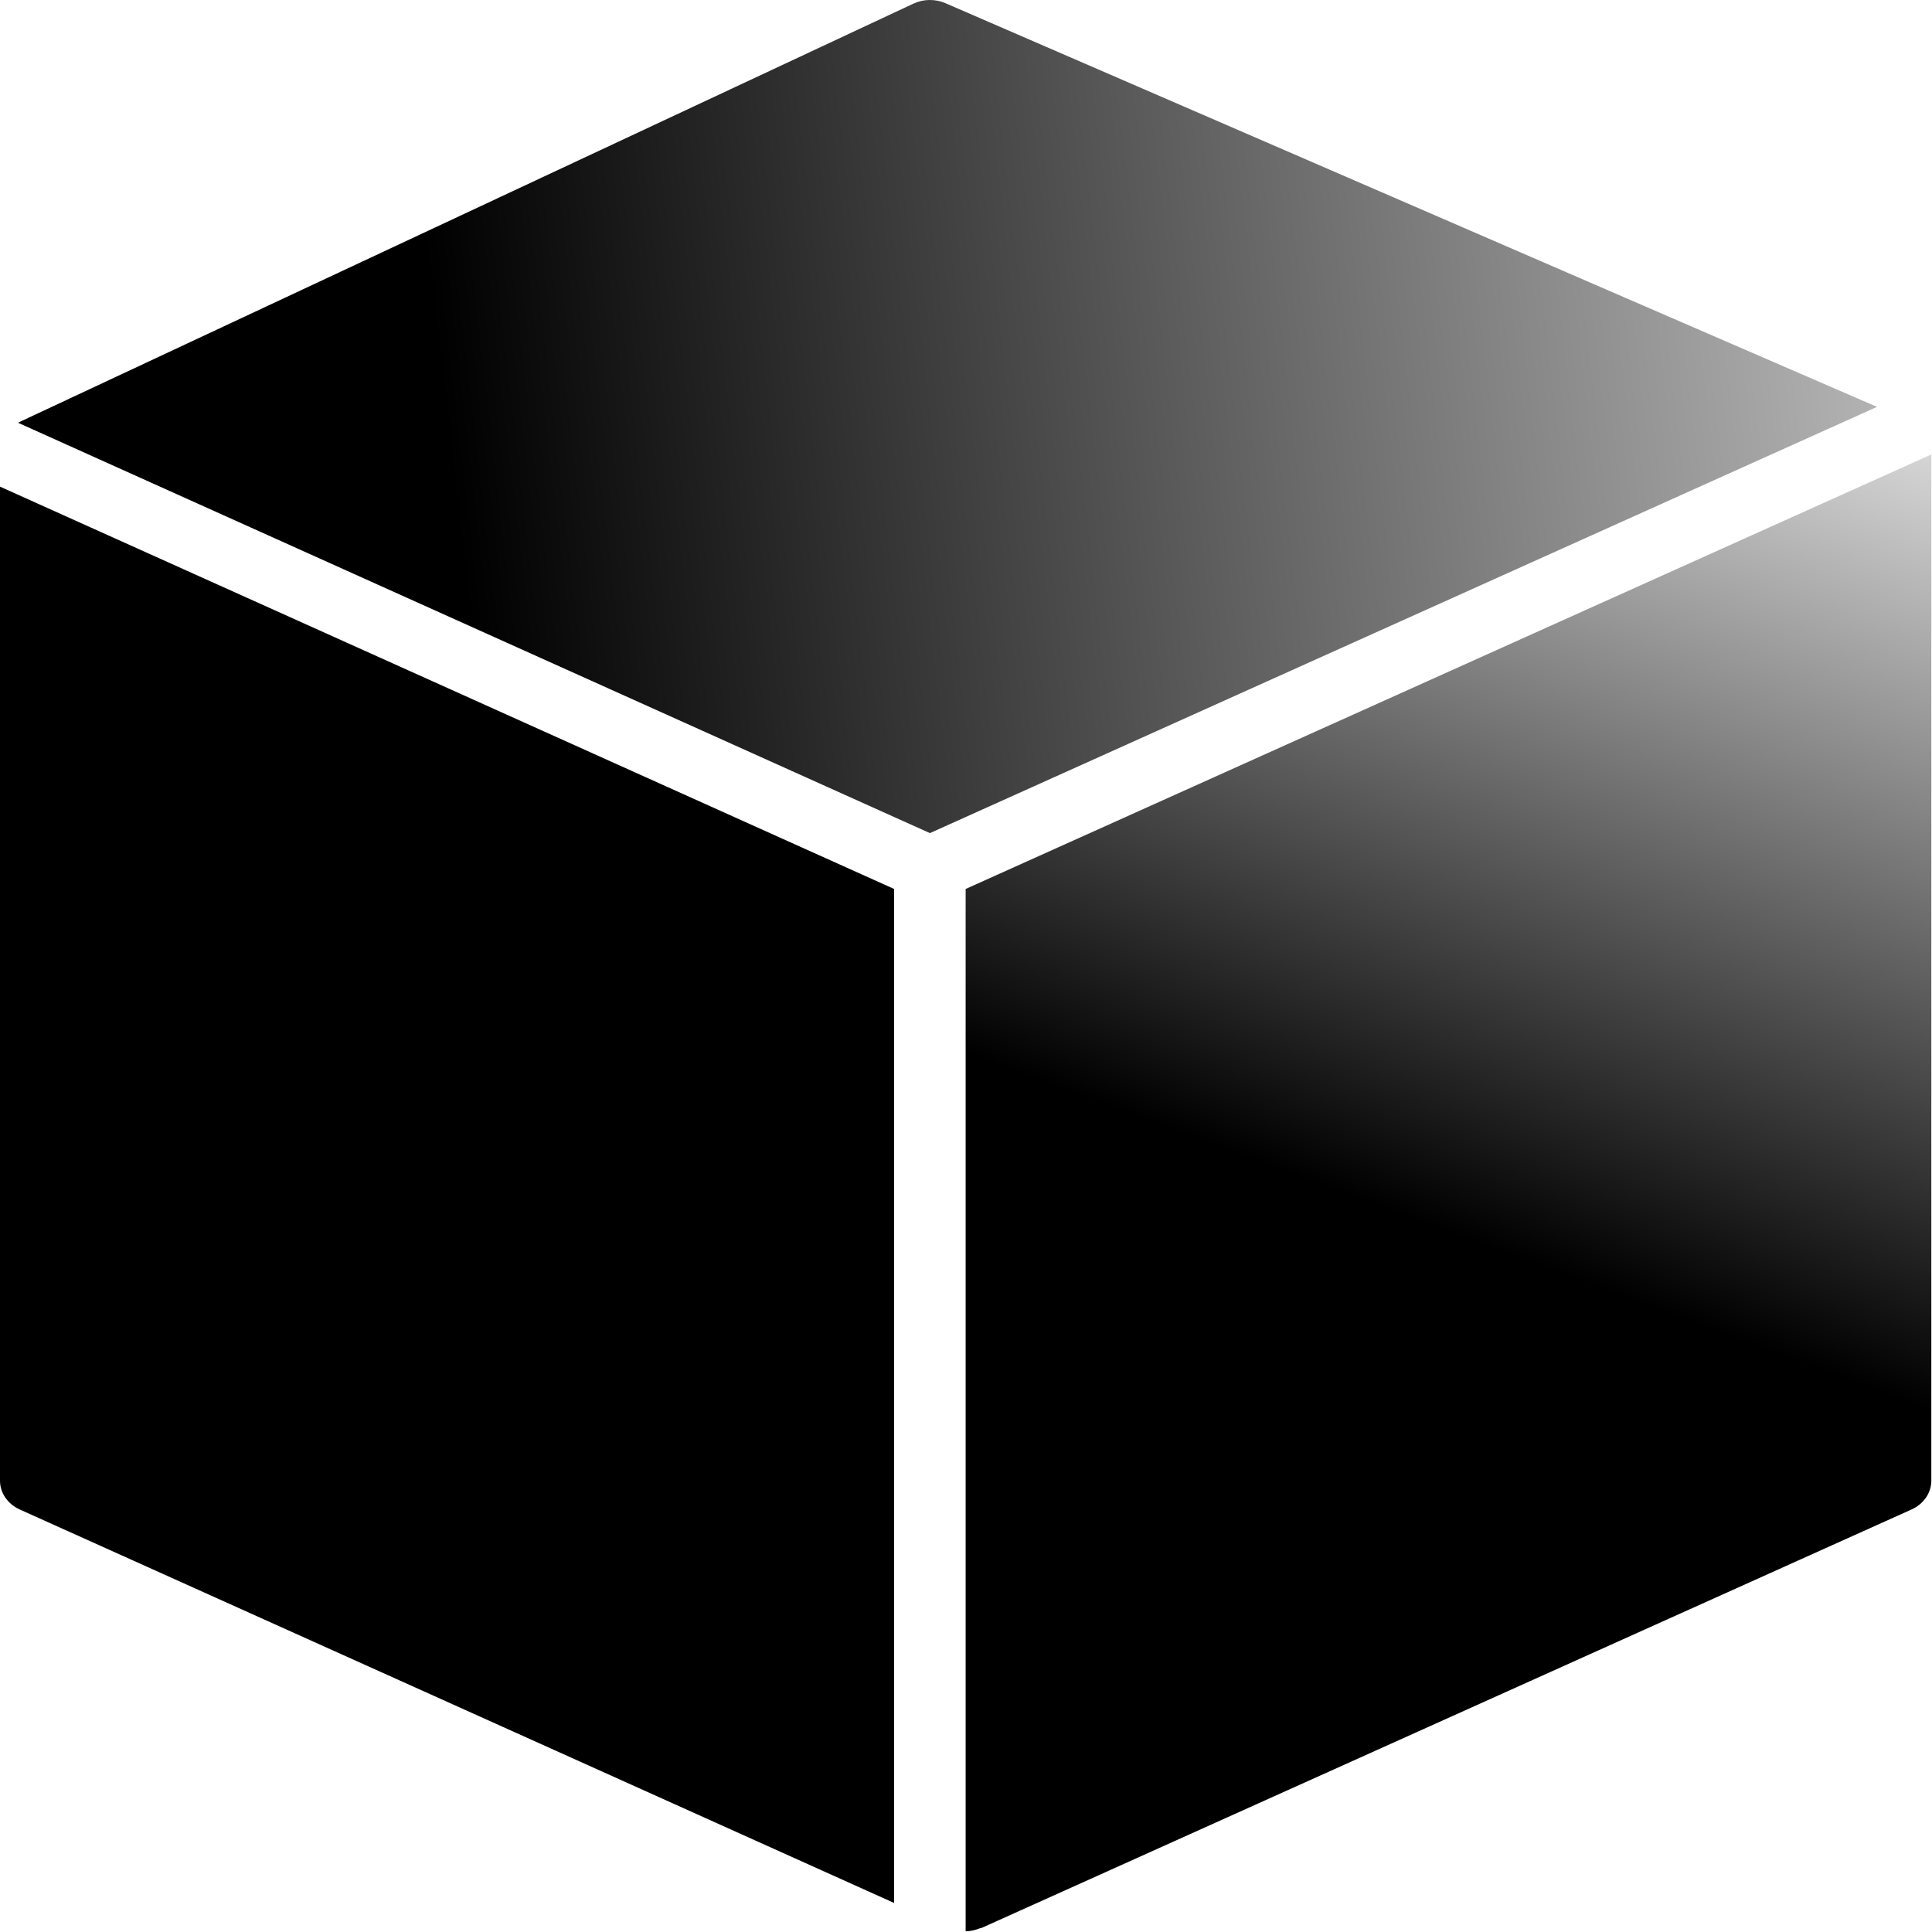 <?xml version="1.0" encoding="UTF-8" standalone="no"?>
<svg
   xmlns:dc="http://purl.org/dc/elements/1.1/"
   xmlns:cc="http://creativecommons.org/ns#"
   xmlns:rdf="http://www.w3.org/1999/02/22-rdf-syntax-ns#"
   xmlns:svg="http://www.w3.org/2000/svg"
   xmlns="http://www.w3.org/2000/svg"
   xmlns:xlink="http://www.w3.org/1999/xlink"
   xmlns:sodipodi="http://sodipodi.sourceforge.net/DTD/sodipodi-0.dtd"
   xmlns:inkscape="http://www.inkscape.org/namespaces/inkscape"
   inkscape:export-ydpi="409.74527"
   inkscape:export-xdpi="409.74527"
   inkscape:export-filename="D:\BIOTEC-WORK\Own ideas\66 Simple_AI\art\main_icon.png"
   version="1.1"
   id="Capa_1"
   x="0px"
   y="0px"
   viewBox="0 0 60 60"
   style="enable-background:new 0 0 60 60;"
   xml:space="preserve"
   sodipodi:docname="cube-svgrepo-com.svg"
   inkscape:version="1.0 (4035a4fb49, 2020-05-01)"><defs
   id="defs43"><linearGradient
     id="linearGradient860"
     inkscape:collect="always"><stop
       id="stop856"
       offset="0"
       style="stop-color:#000000;stop-opacity:1;" /><stop
       id="stop858"
       offset="1"
       style="stop-color:#000000;stop-opacity:0;" /></linearGradient><linearGradient
     inkscape:collect="always"
     id="linearGradient882"><stop
       style="stop-color:#000000;stop-opacity:1;"
       offset="0"
       id="stop878" /><stop
       style="stop-color:#000000;stop-opacity:0;"
       offset="1"
       id="stop880" /></linearGradient><linearGradient
     gradientTransform="matrix(1.111,0,0,1,-3.332,-1.0272924e-7)"
     inkscape:collect="always"
     xlink:href="#linearGradient882"
     id="linearGradient884"
     x1="46.522"
     y1="39.507"
     x2="59.04"
     y2="9.115"
     gradientUnits="userSpaceOnUse" /><linearGradient
     gradientTransform="matrix(1.111,0,0,1,-3.332,-1.0272924e-7)"
     gradientUnits="userSpaceOnUse"
     y2="10.2"
     x2="72.357"
     y1="16.114"
     x1="15.767"
     id="linearGradient862"
     xlink:href="#linearGradient860"
     inkscape:collect="always" /></defs><sodipodi:namedview
   inkscape:document-rotation="0"
   pagecolor="#ffffff"
   bordercolor="#666666"
   borderopacity="1"
   objecttolerance="10"
   gridtolerance="10"
   guidetolerance="10"
   inkscape:pageopacity="0"
   inkscape:pageshadow="2"
   inkscape:window-width="1920"
   inkscape:window-height="1003"
   id="namedview41"
   showgrid="false"
   inkscape:zoom="4.902607"
   inkscape:cx="16.358987"
   inkscape:cy="16.005396"
   inkscape:window-x="-32000"
   inkscape:window-y="-32000"
   inkscape:window-maximized="0"
   inkscape:current-layer="g8" />
<g
   id="g8">
	<path
   d="M 28.879,25.873 58.293,12.636 29.361,0.099 C 29.045,-0.038 28.678,-0.033 28.367,0.113 L 0.599,13.108 c -0.012,0.006 -0.02,0.015 -0.032,0.021 -0.001,10e-4 -0.002,10e-4 -0.003,0.002 z"
   id="path2"
   style="fill:url(#linearGradient862);fill-opacity:1;stroke-width:1.054" />
	<path
   d="m 29.989,27.608 v 32.37 c 0.153,0 0.302,-0.038 0.445,-0.094 0.017,-0.007 0.036,-0.004 0.051,-0.011 L 59.365,46.878 c 0.377,-0.17 0.614,-0.516 0.614,-0.895 V 14.114 Z"
   id="path4"
   style="fill:url(#linearGradient884);fill-opacity:1;stroke-width:1.054" />
	<path
   style="stroke-width:1.054"
   d="M 27.768,27.608 0,15.113 v 30.871 c 0,0.379 0.238,0.725 0.614,0.895 L 27.768,59.098 Z"
   id="path6" />
</g>
<g
   id="g10">
</g>
<g
   id="g12">
</g>
<g
   id="g14">
</g>
<g
   id="g16">
</g>
<g
   id="g18">
</g>
<g
   id="g20">
</g>
<g
   id="g22">
</g>
<g
   id="g24">
</g>
<g
   id="g26">
</g>
<g
   id="g28">
</g>
<g
   id="g30">
</g>
<g
   id="g32">
</g>
<g
   id="g34">
</g>
<g
   id="g36">
</g>
<g
   id="g38">
</g>
</svg>
